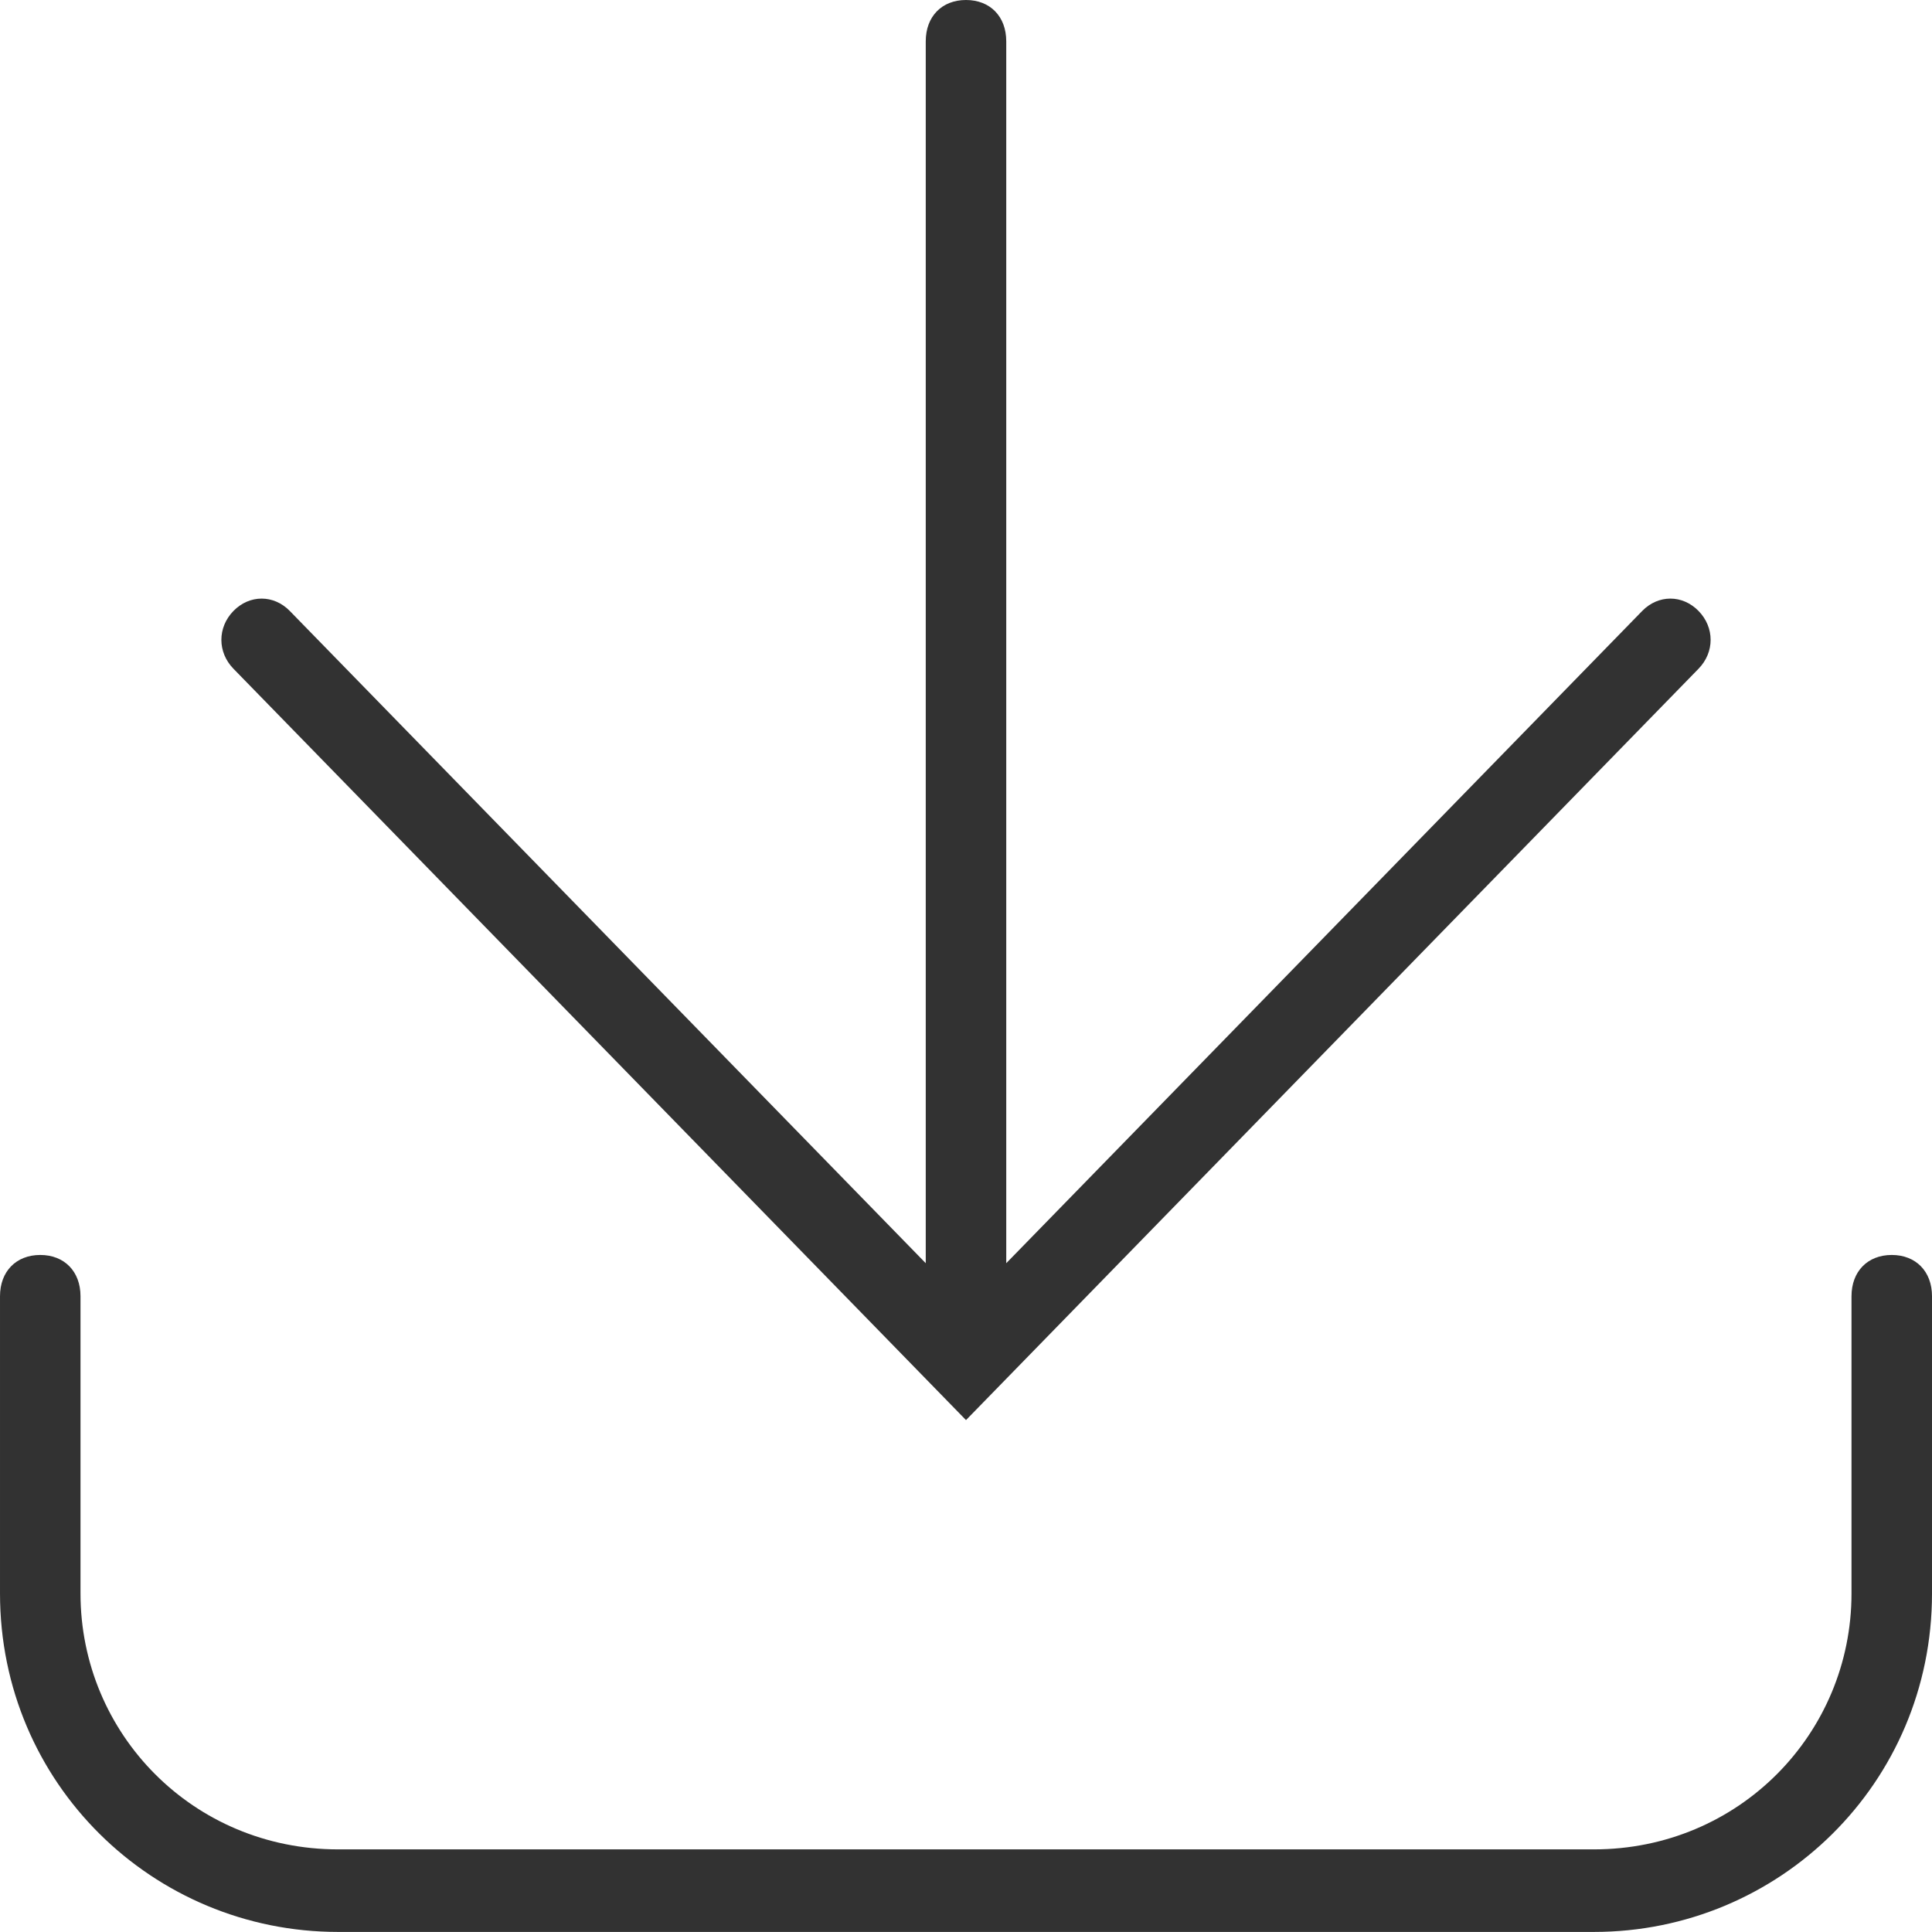 <svg height="30" viewBox="0 0 30 30" width="30" xmlns="http://www.w3.org/2000/svg"><path d="m29.375 19.487c-.375 0-.625.256-.625.641v4.615c0 2.179-1.75 3.974-4 3.974h-19.5c-2.25 0-4-1.795-4-3.974v-4.615c0-.385-.25-.641-.625-.641s-.625.256-.625.641v4.615c0 2.949 2.375 5.256 5.25 5.256h19.5c2.875 0 5.25-2.308 5.25-5.256v-4.615c0-.385-.25-.641-.625-.641zm-14.375 2.564 11.375-11.667c.25-.256.25-.641 0-.897-.25-.256-.625-.256-.875 0l-9.875 10.128v-18.974c0-.385-.25-.641-.625-.641s-.625.256-.625.641v18.974l-9.875-10.128c-.25-.256-.625-.256-.875 0-.25.256-.25.641 0 .897z" fill="#323232"/></svg>